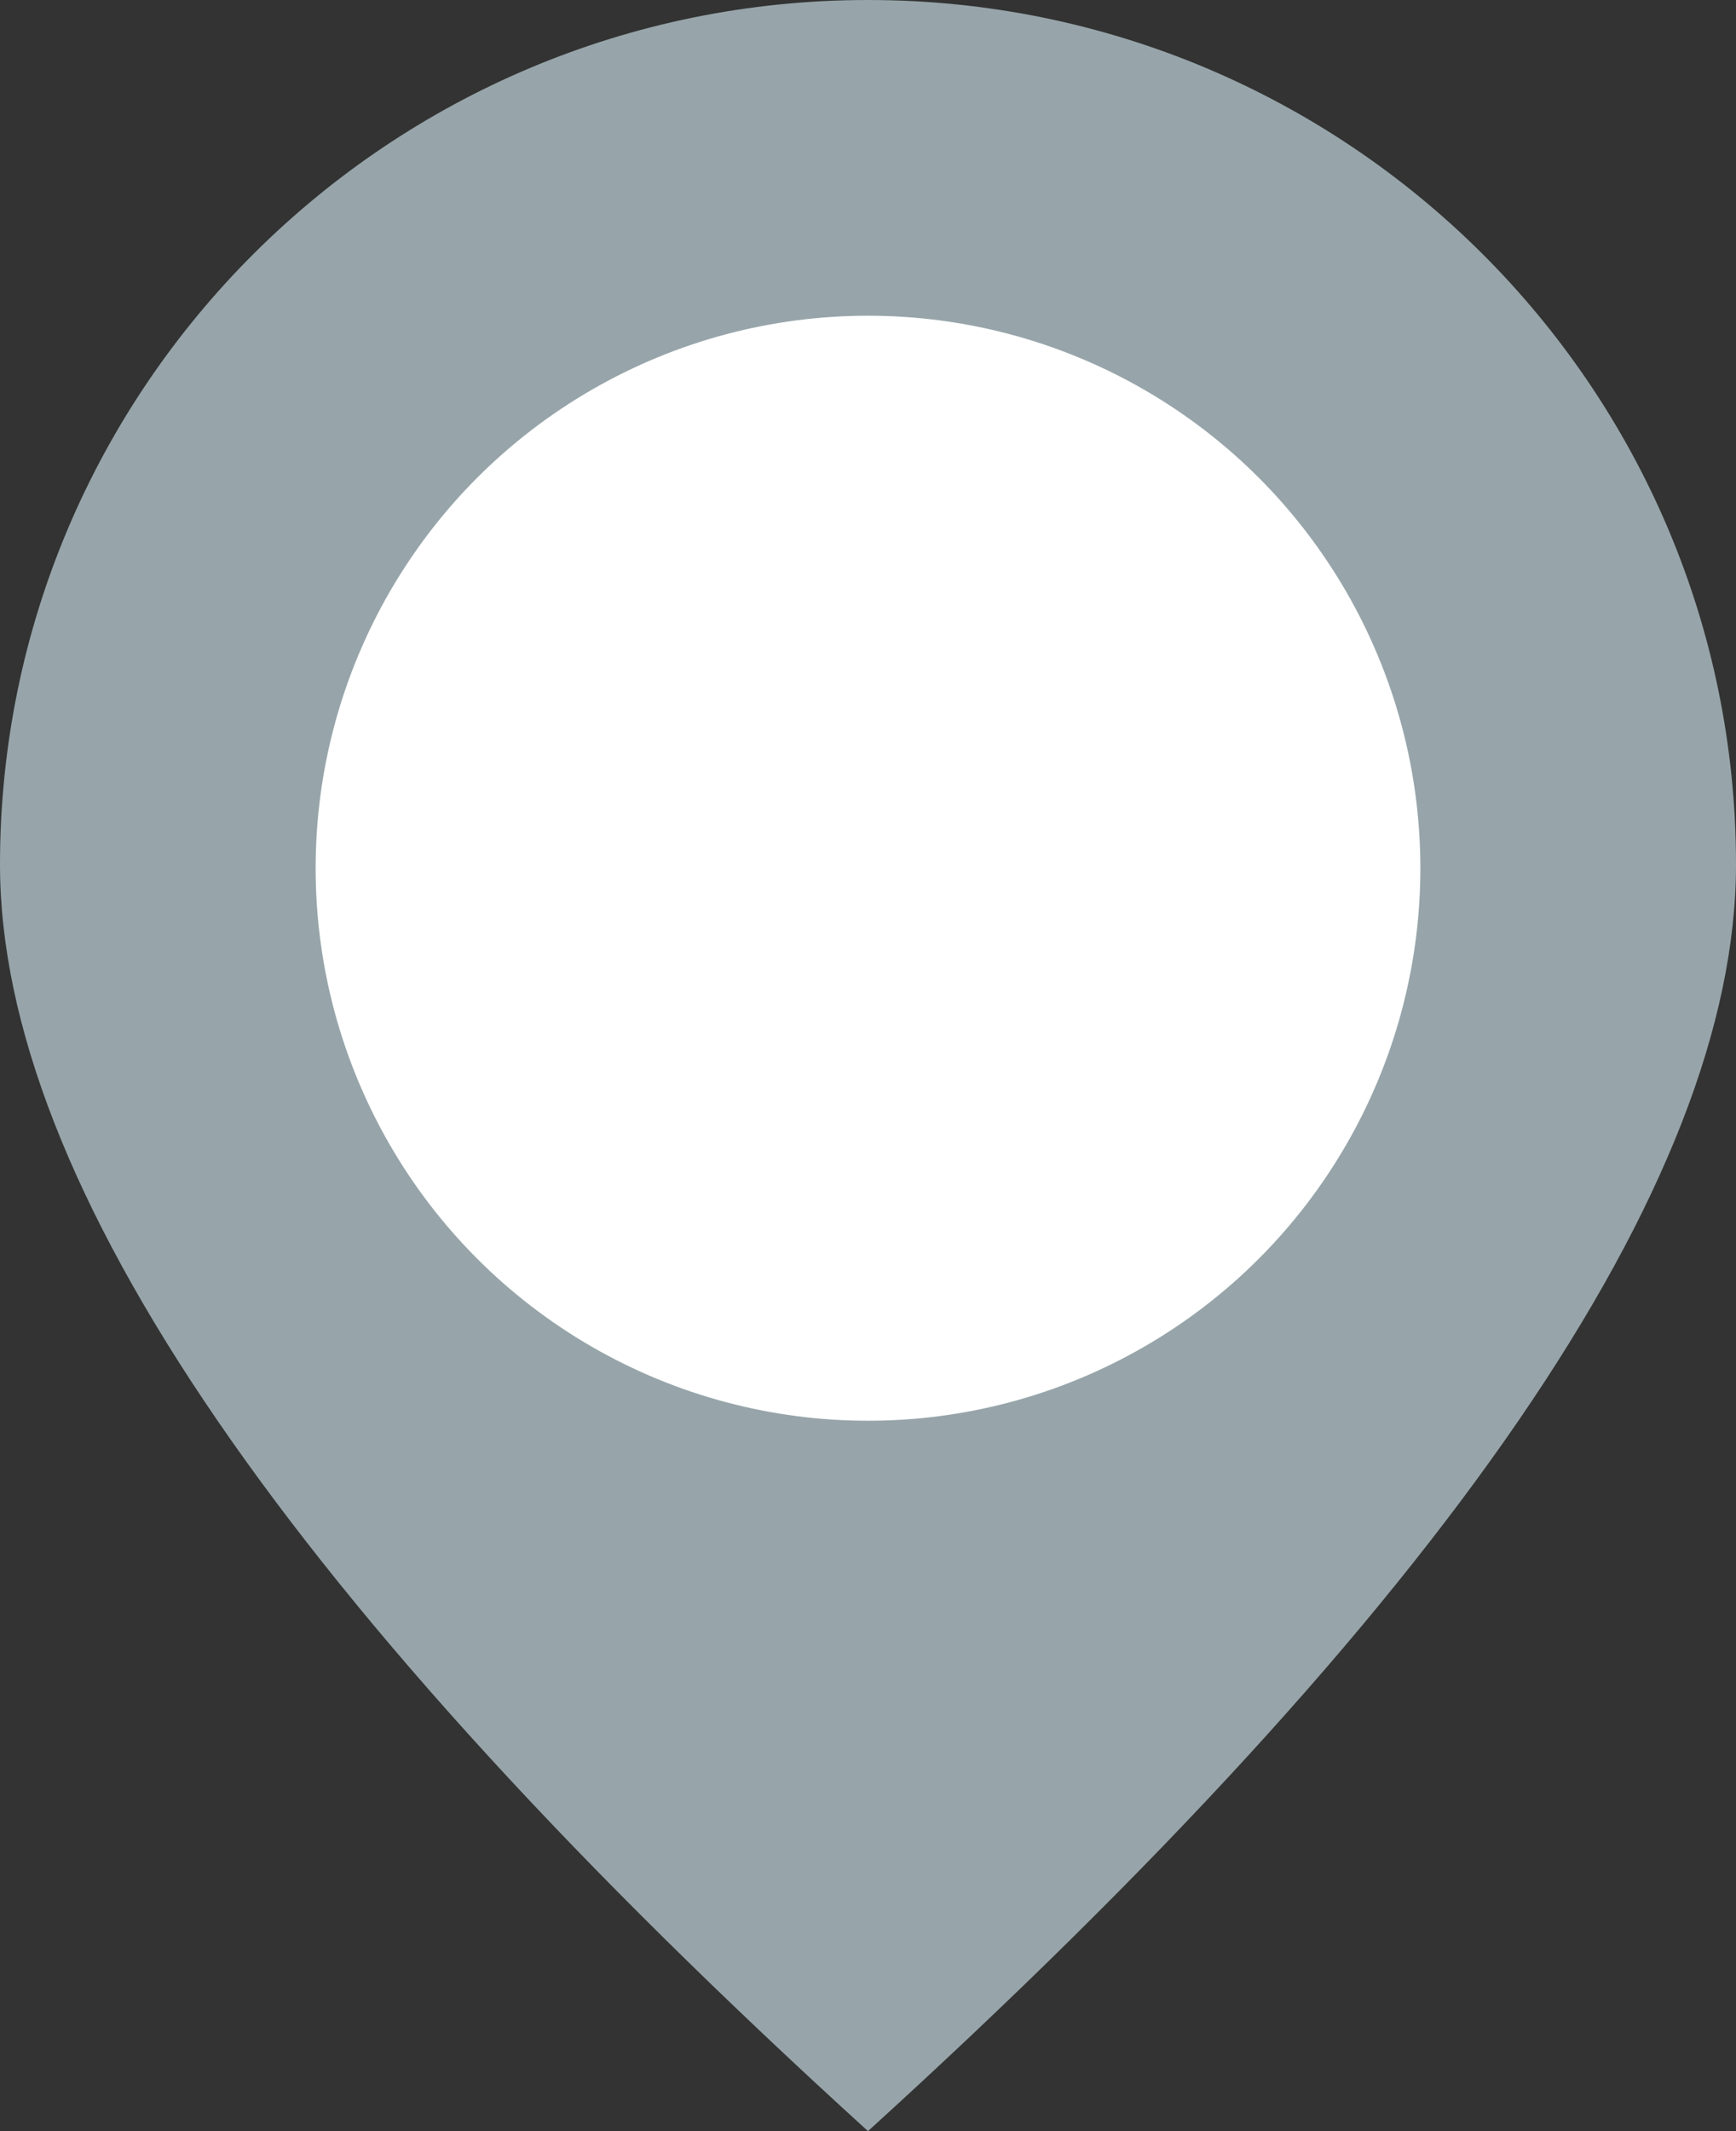 <?xml version="1.0" encoding="UTF-8"?>
<svg width="44px" height="54px" viewBox="0 0 44 54" version="1.1" xmlns="http://www.w3.org/2000/svg" xmlns:xlink="http://www.w3.org/1999/xlink">
    <rect x="0" y="0" width="44" height="54" fill="#333333" stroke="none"/>
    <!-- Generator: Sketch 64 (93537) - https://sketch.com -->
    <title>map-pointer</title>
    <desc>Created with Sketch.</desc>
    <g id="wireframes-mobile" stroke="none" stroke-width="1" fill="none" fill-rule="evenodd">
        <g id="style-guidelines-icons" transform="translate(-76, -609)">
            <g id="map-pointer" transform="translate(76, 609)">
                <path d="M22,54 C36.667,40.669 44,29.971 44,21.906 C44,9.807 34.15,0 22,0 C9.85,0 0,9.807 0,21.906 C0,29.971 7.333,40.669 22,54 Z" id="Oval" fill="#97A5AA"></path>
                <circle id="Oval" fill="#FFFFFF" cx="22" cy="22" r="14"></circle>
            </g>
        </g>
    </g>
</svg>
